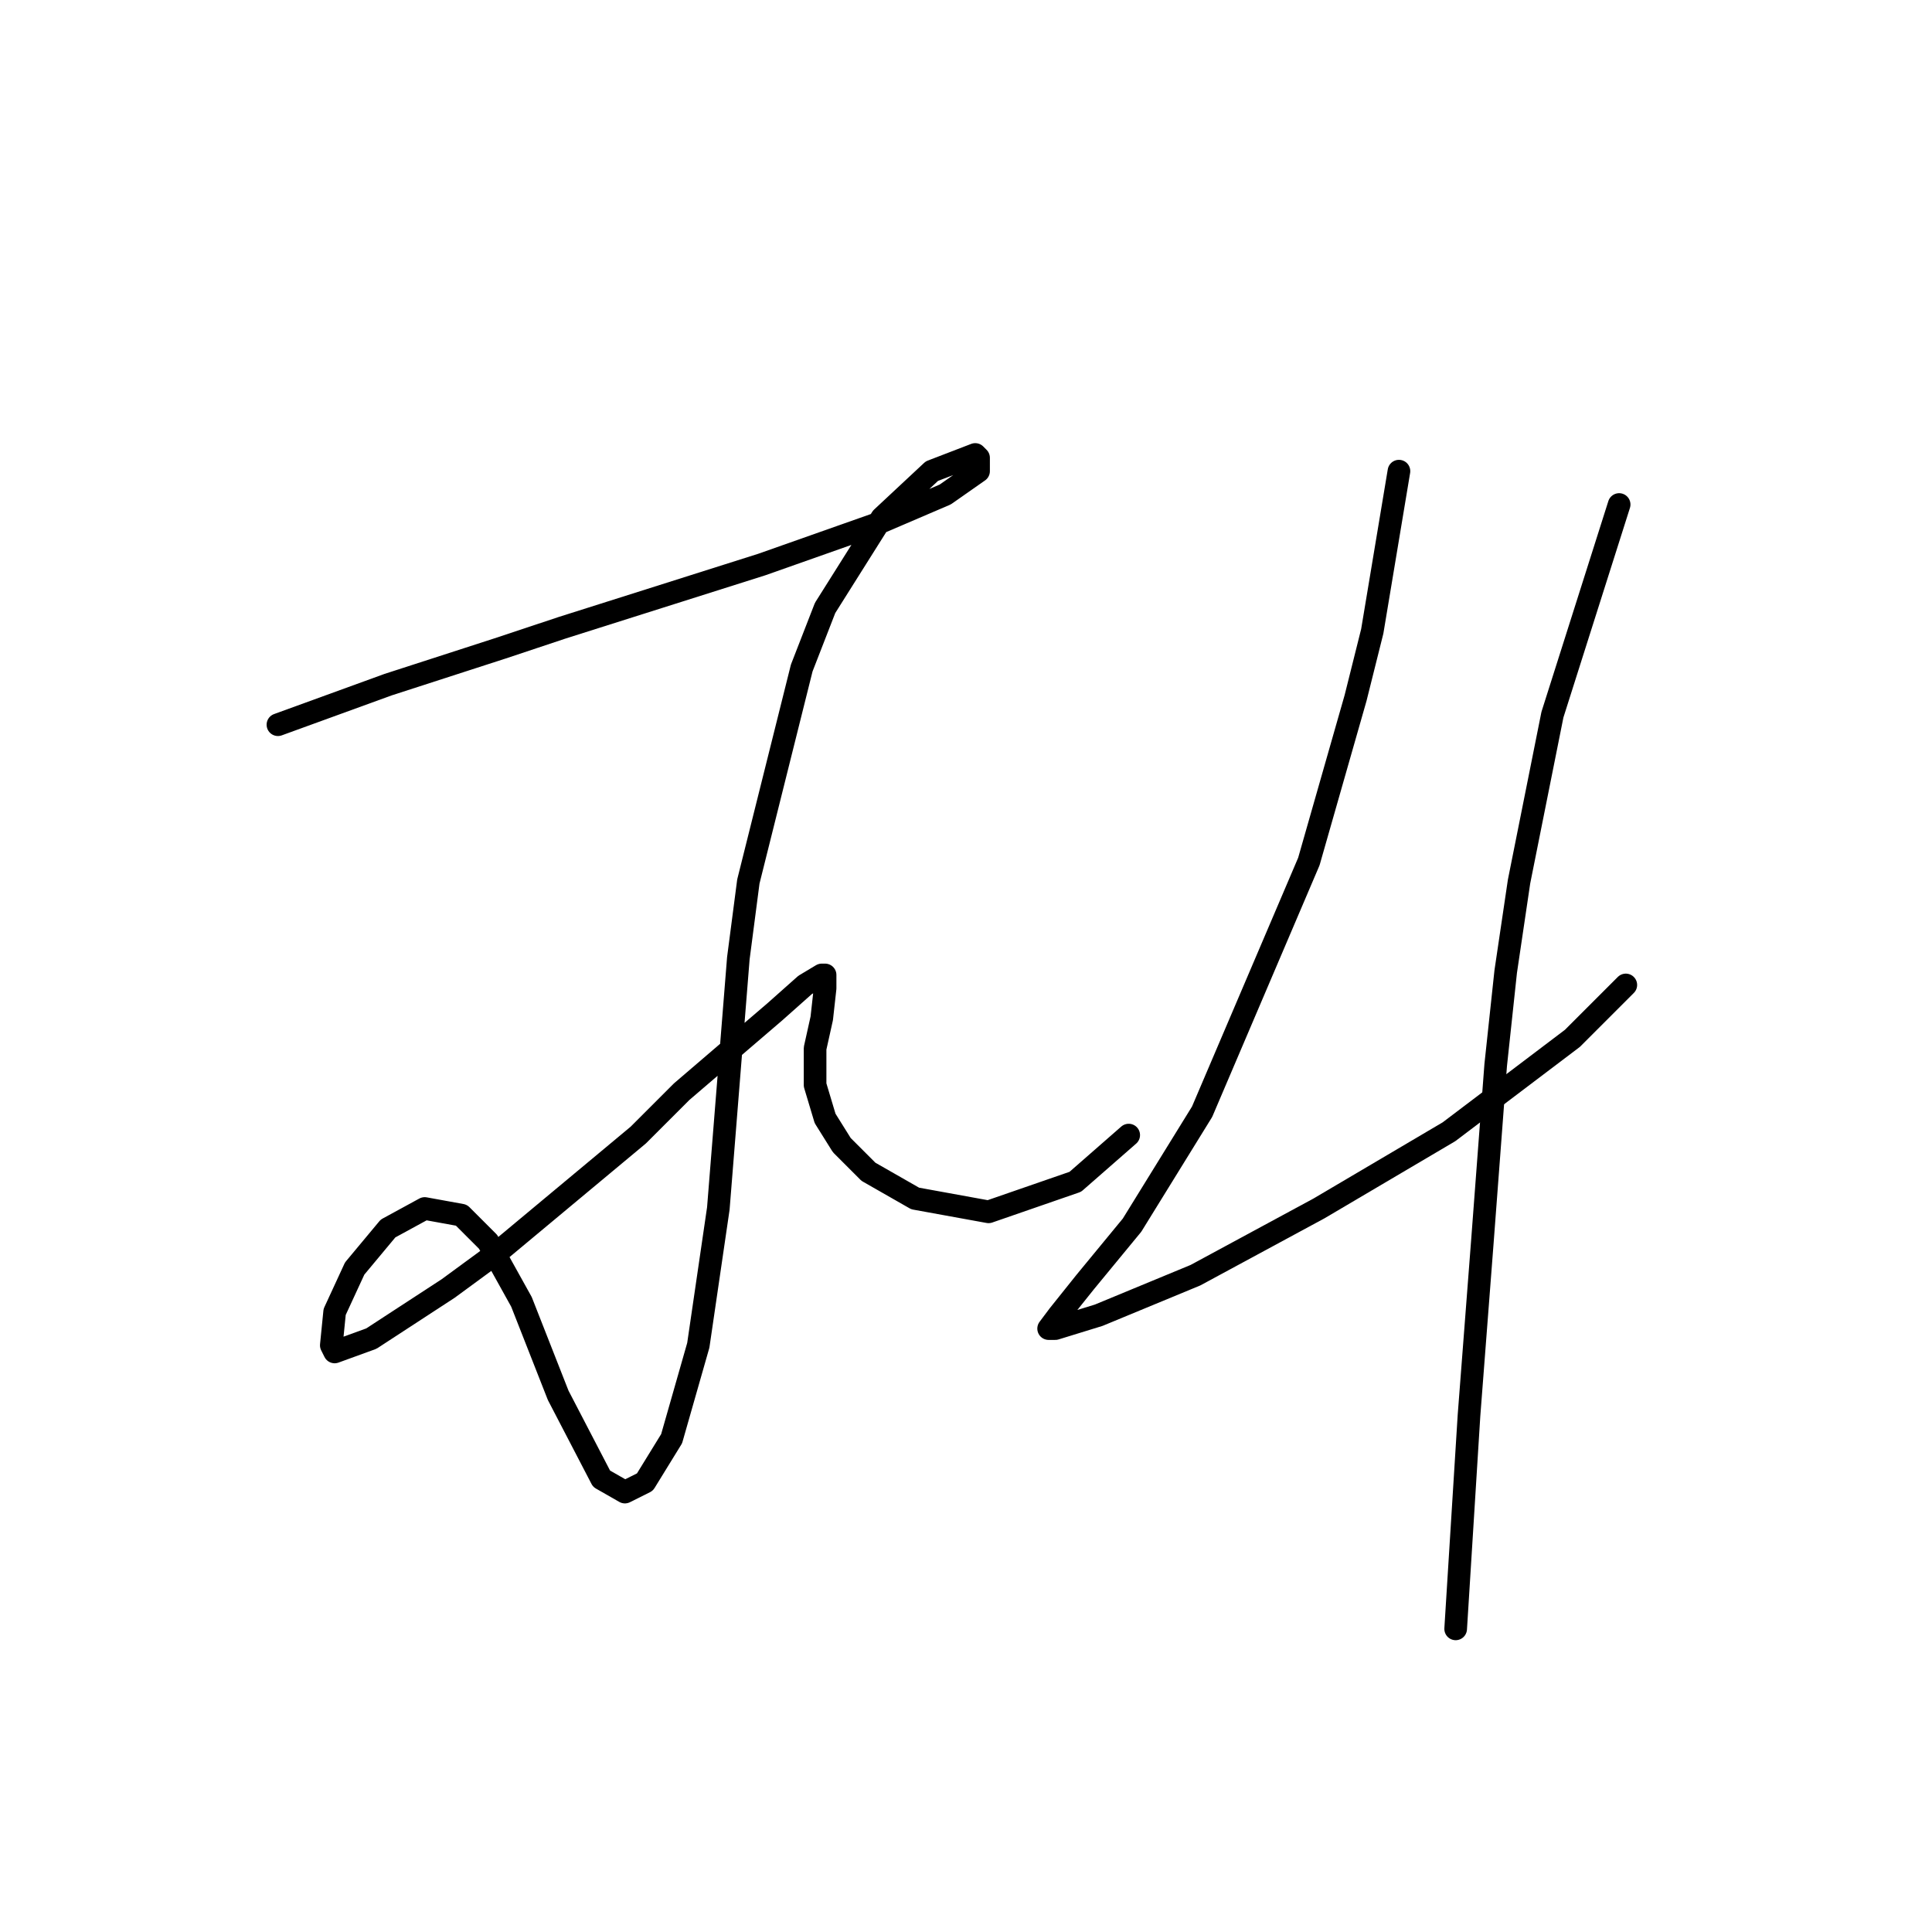 <?xml version="1.0" standalone="no"?>
    <svg width="256" height="256" xmlns="http://www.w3.org/2000/svg" version="1.1">
    <polyline stroke="black" stroke-width="3" stroke-linecap="round" fill="transparent" stroke-linejoin="round" points="36.827 96.028 51.415 90.723 66.446 85.86 74.404 83.208 100.929 74.808 115.96 69.503 125.244 65.524 129.665 62.43 129.665 60.661 129.223 60.219 123.476 62.43 116.844 68.619 109.329 80.555 106.234 88.513 99.161 116.806 97.835 126.974 95.182 160.131 92.529 178.256 88.993 190.635 85.456 196.382 82.804 197.708 79.709 195.94 73.962 184.888 69.099 172.509 64.678 164.552 61.141 161.015 56.278 160.131 51.415 162.783 46.995 168.088 44.342 173.835 43.9 178.256 44.342 179.14 49.205 177.372 59.373 170.741 66.004 165.878 84.572 150.405 90.319 144.658 102.697 134.048 106.676 130.511 108.887 129.185 109.329 129.185 109.329 130.953 108.887 134.932 108.003 138.911 108.003 143.773 109.329 148.194 111.539 151.731 115.076 155.268 121.265 158.804 130.991 160.573 142.485 156.594 149.559 150.405 149.559 150.405 " />
        <polyline stroke="black" stroke-width="3" stroke-linecap="round" fill="transparent" stroke-linejoin="round" points="185.368 62.43 181.831 83.65 179.62 92.491 173.431 114.154 159.285 147.31 150.001 162.341 143.811 169.857 140.275 174.277 138.949 176.046 139.833 176.046 145.58 174.277 158.4 168.972 174.758 160.131 191.999 149.963 208.356 137.584 215.429 130.511 215.429 130.511 " />
        <polyline stroke="black" stroke-width="3" stroke-linecap="round" fill="transparent" stroke-linejoin="round" points="214.545 66.85 205.704 94.702 201.283 116.806 199.514 128.743 198.188 141.121 196.42 164.552 194.651 187.54 192.883 215.834 192.883 215.834 " />
        </svg>